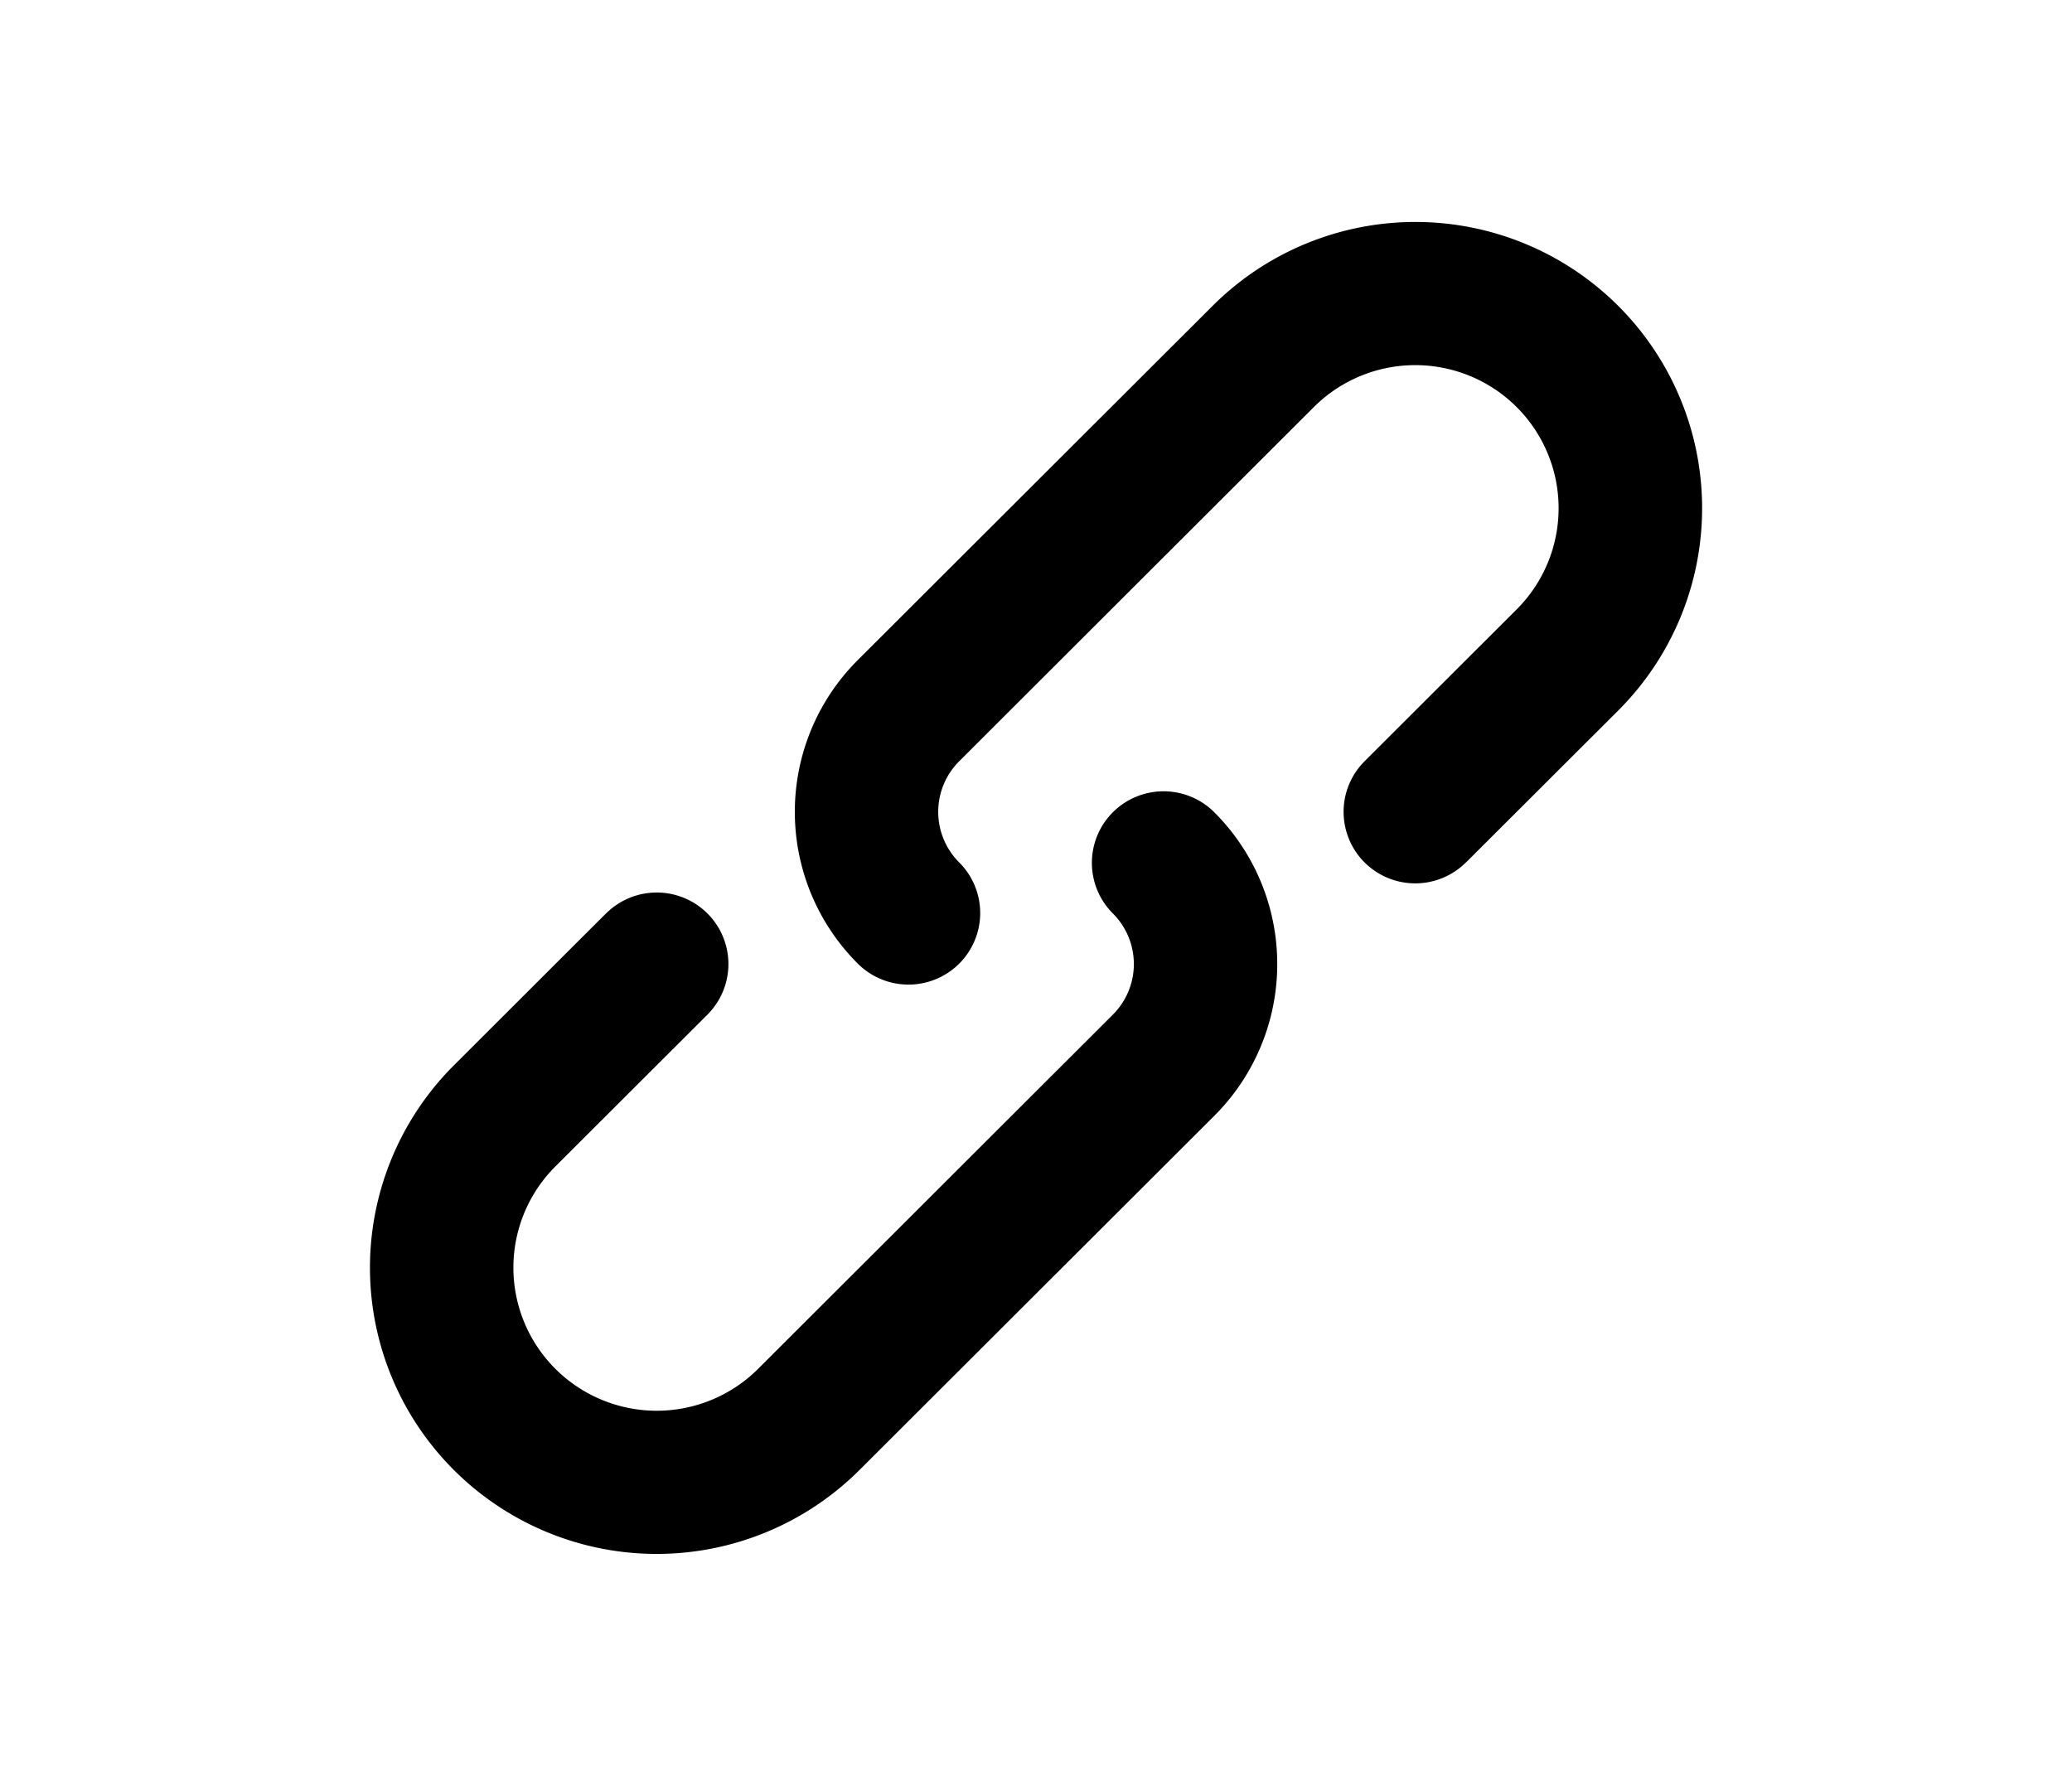 <svg xmlns="http://www.w3.org/2000/svg" viewBox="-3 -3 24 24" width="28" fill="currentColor"><path d="M3.19 9.345a.97.97 0 0 1 1.37 0 .966.966 0 0 1 0 1.367l-2.055 2.052a1.932 1.932 0 0 0 0 2.735 1.94 1.94 0 0 0 2.74 0l4.794-4.787a.966.966 0 0 0 0-1.367.966.966 0 0 1 0-1.368.97.97 0 0 1 1.37 0 2.898 2.898 0 0 1 0 4.103l-4.795 4.787a3.879 3.879 0 0 1-5.48 0 3.864 3.864 0 0 1 0-5.47L3.19 9.344zm11.62-.69a.97.97 0 0 1-1.37 0 .966.966 0 0 1 0-1.367l2.055-2.052a1.932 1.932 0 0 0 0-2.735 1.94 1.94 0 0 0-2.74 0L7.962 7.288a.966.966 0 0 0 0 1.367.966.966 0 0 1 0 1.368.97.97 0 0 1-1.37 0 2.898 2.898 0 0 1 0-4.103l4.795-4.787a3.879 3.879 0 0 1 5.48 0 3.864 3.864 0 0 1 0 5.47L14.81 8.656z"></path></svg>